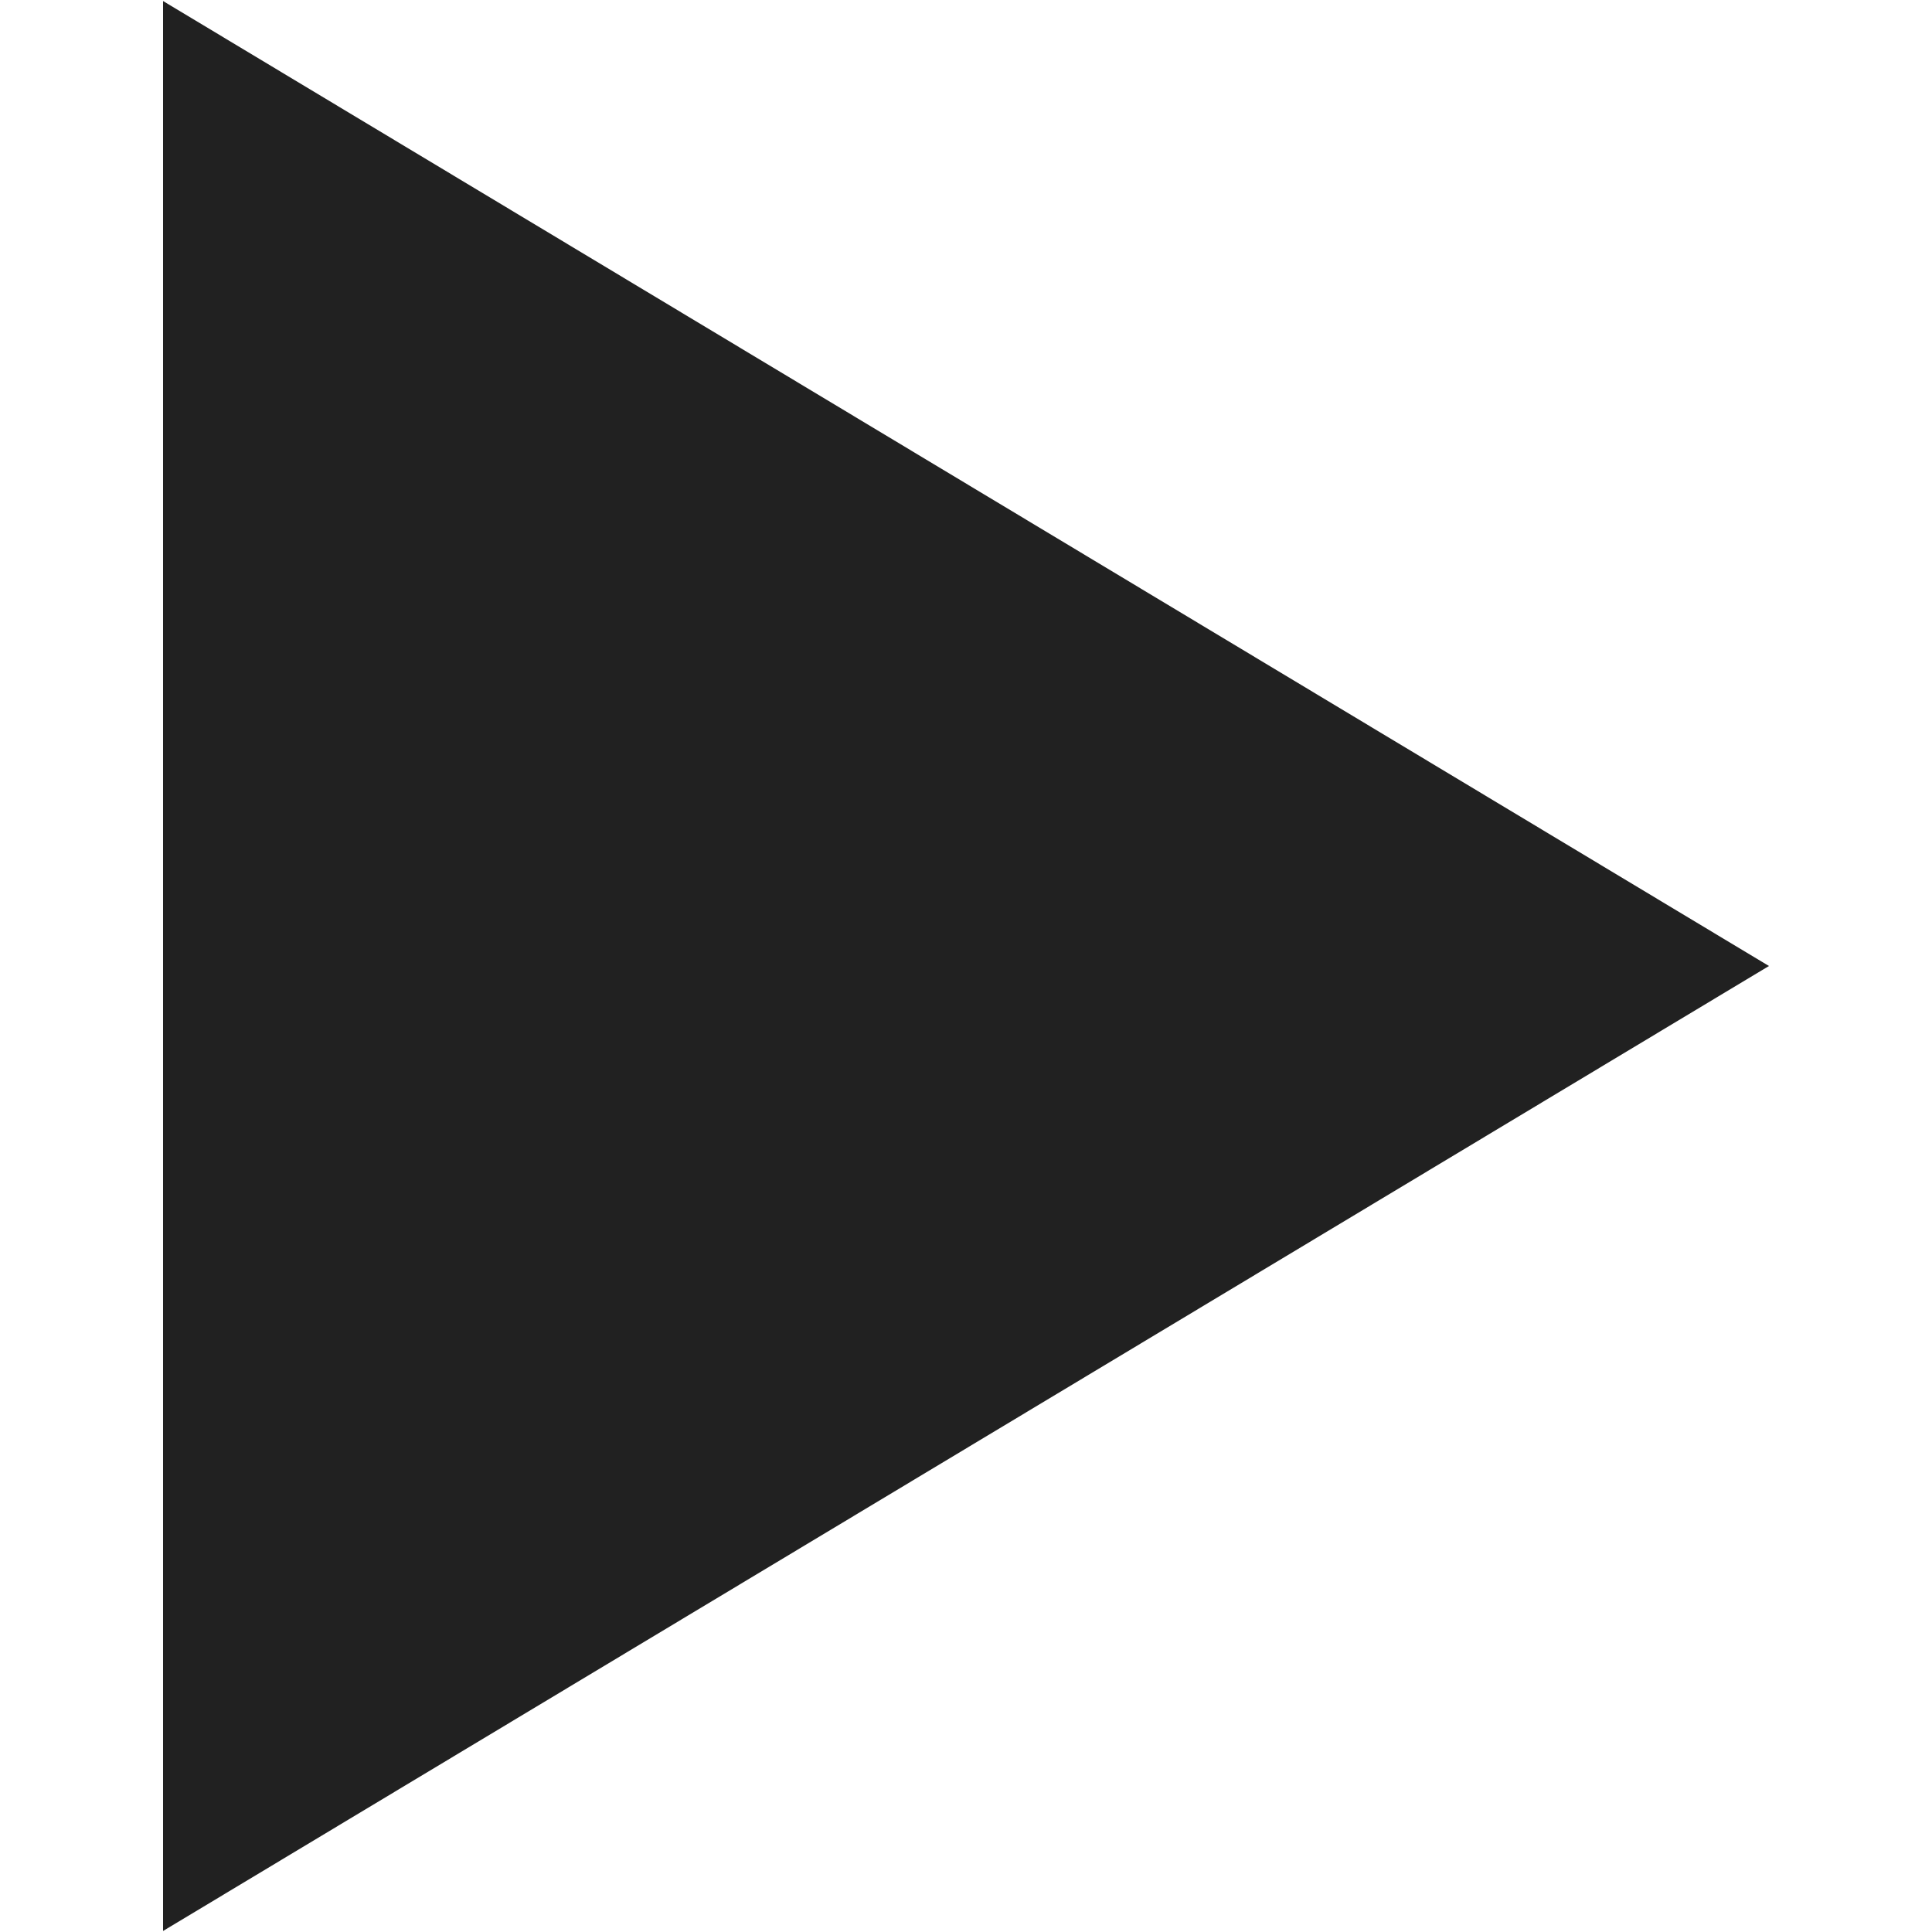<?xml version="1.0" encoding="iso-8859-1"?>
<!-- Generator: Adobe Illustrator 19.0.1, SVG Export Plug-In . SVG Version: 6.00 Build 0)  -->
<svg version="1.1" xmlns="http://www.w3.org/2000/svg" xmlns:xlink="http://www.w3.org/1999/xlink" x="0px" y="0px"
	 viewBox="0 0 128 128" style="enable-background:new 0 0 128 128;" xml:space="preserve">
<g id="_x39_">
	<path style="fill-rule:evenodd;clip-rule:evenodd;fill:#212121;" d="M10.803,0.068L117.197,64L10.803,127.932V0.068z"/>
</g>
<g id="Layer_1">
</g>
</svg>
